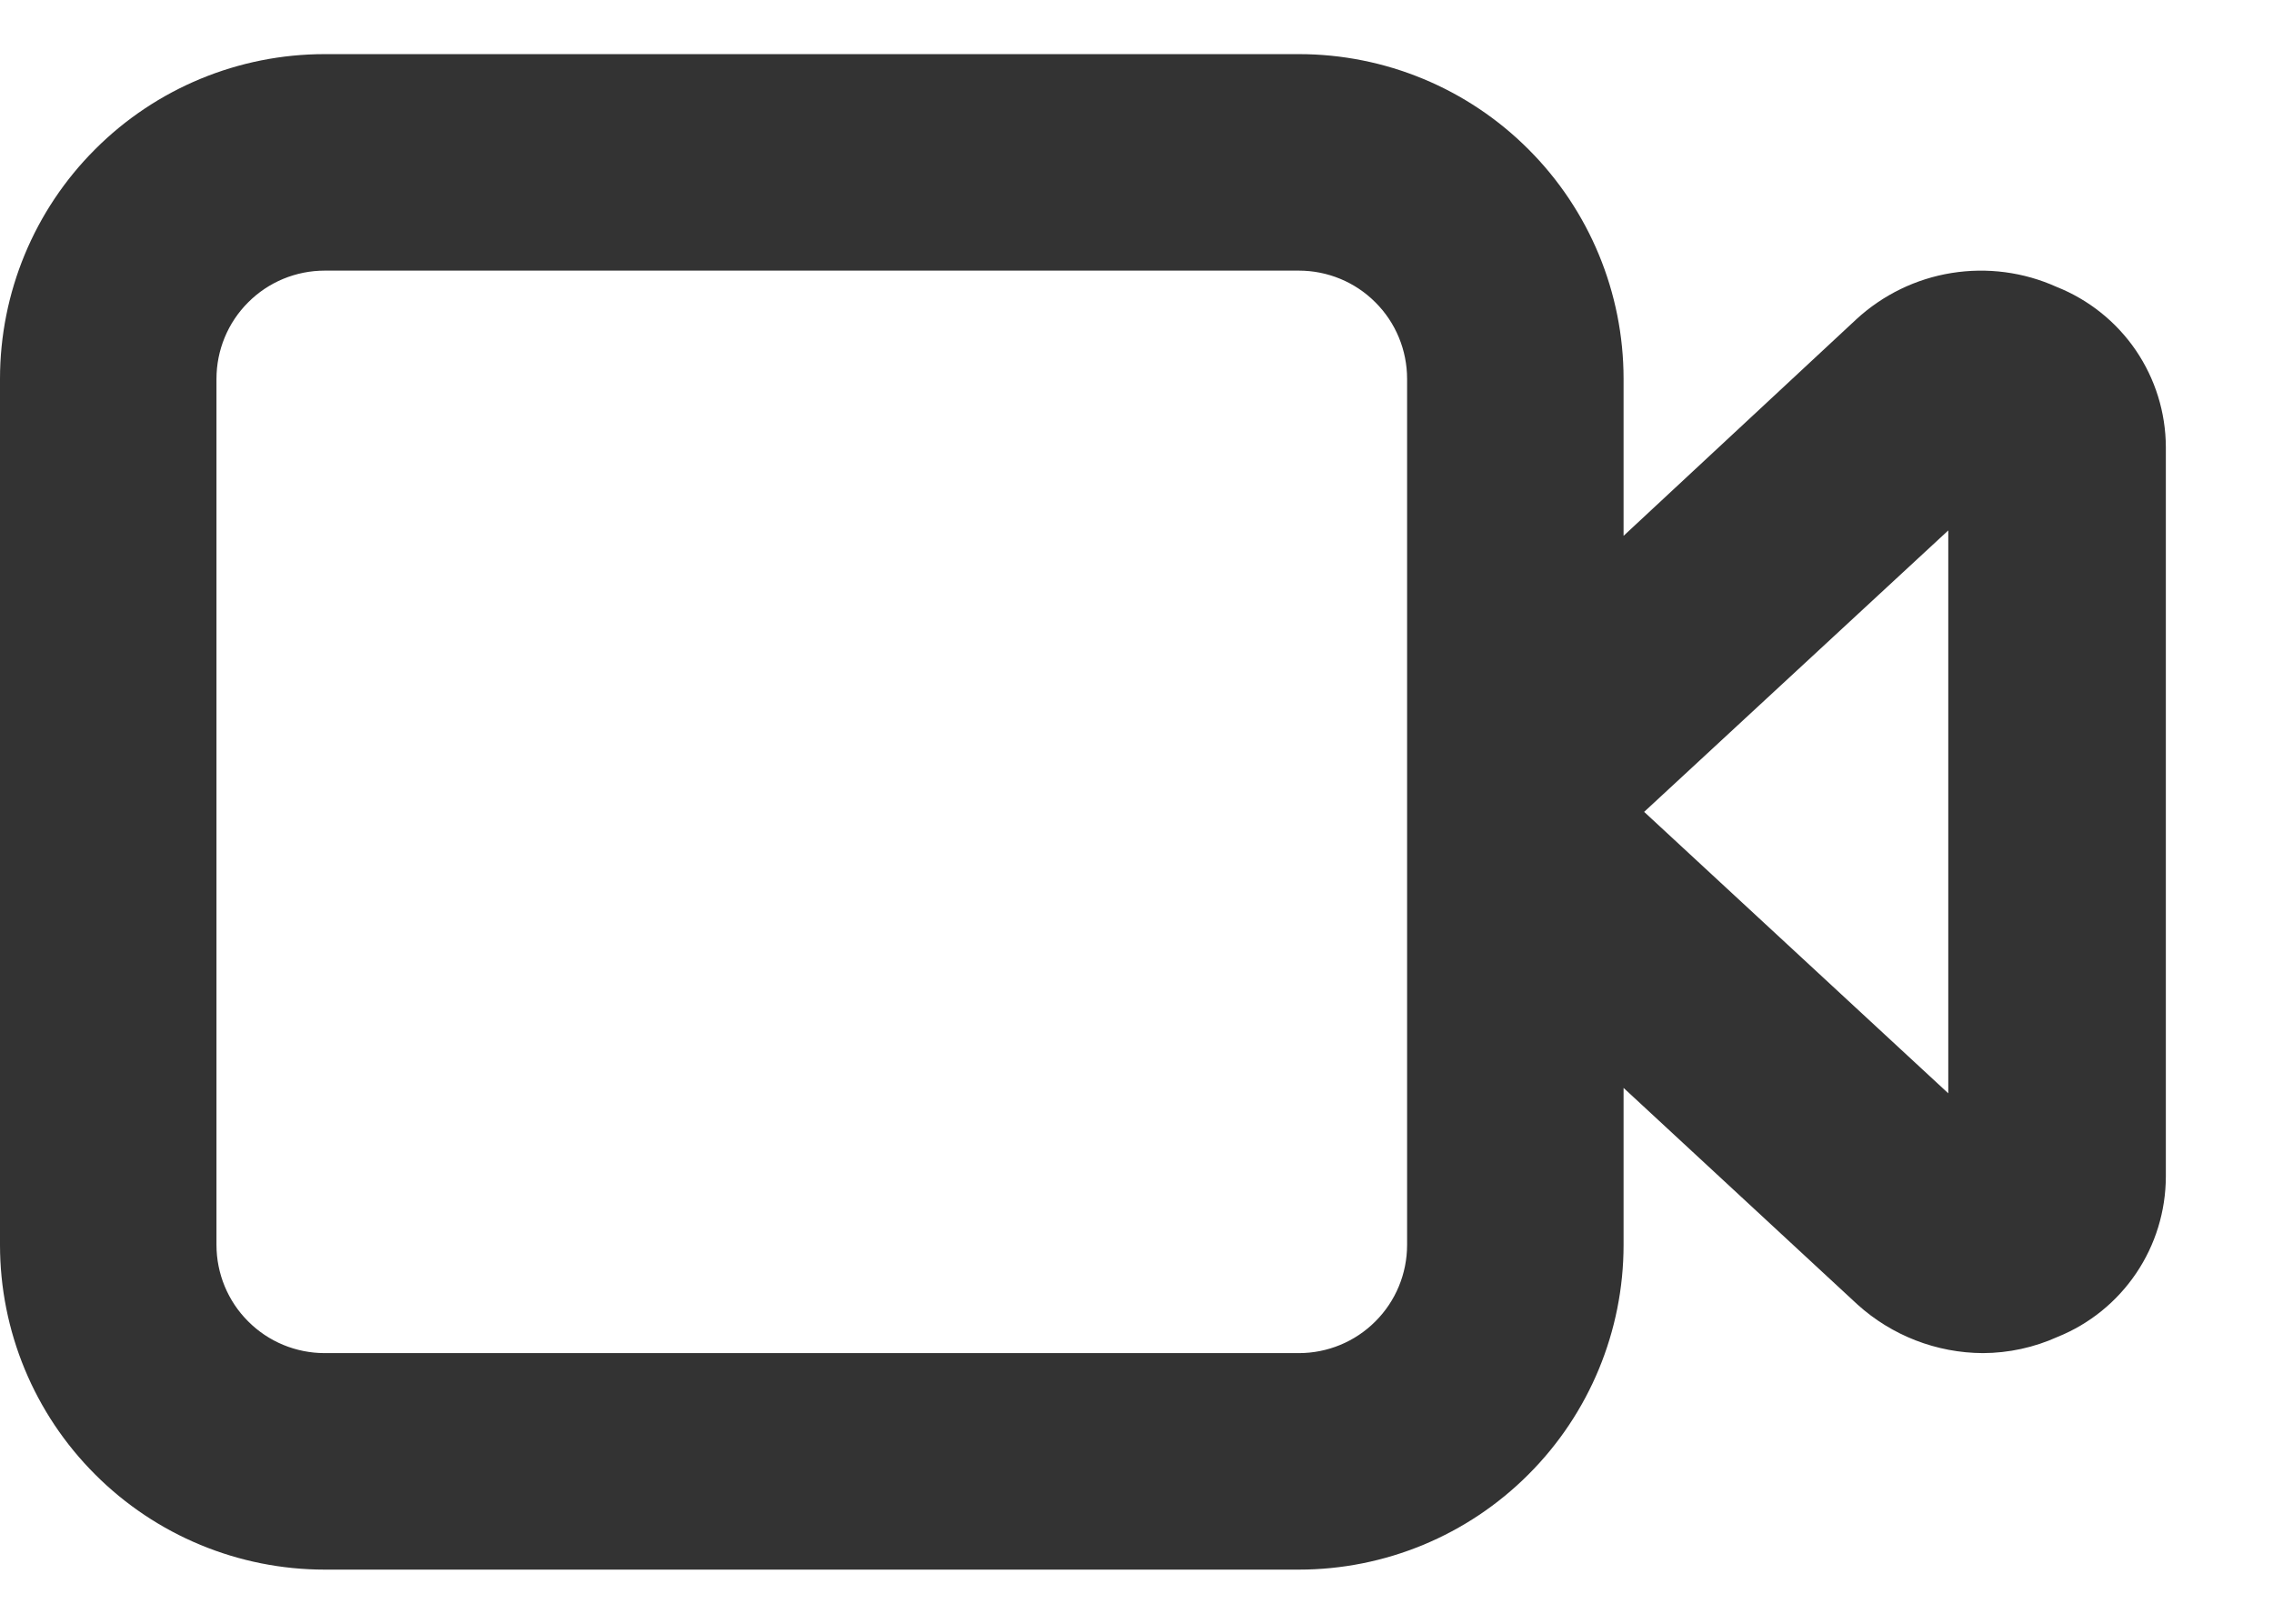 <svg width="21" height="15" viewBox="0 0 21 15" fill="none" xmlns="http://www.w3.org/2000/svg">
<path d="M19 2.65C18.696 2.513 18.359 2.469 18.03 2.522C17.701 2.575 17.395 2.724 17.15 2.95L15 4.95V3.5C15 2.704 14.684 1.941 14.121 1.379C13.559 0.816 12.796 0.5 12 0.5H3C2.204 0.5 1.441 0.816 0.879 1.379C0.316 1.941 0 2.704 0 3.5V11.5C0 12.296 0.316 13.059 0.879 13.621C1.441 14.184 2.204 14.5 3 14.5H12C12.796 14.5 13.559 14.184 14.121 13.621C14.684 13.059 15 12.296 15 11.5V10.05L17.16 12.05C17.478 12.338 17.891 12.498 18.32 12.5C18.558 12.499 18.793 12.448 19.01 12.35C19.305 12.231 19.558 12.026 19.736 11.762C19.914 11.499 20.009 11.188 20.01 10.87V4.13C20.009 3.811 19.912 3.499 19.732 3.235C19.552 2.972 19.297 2.768 19 2.65ZM13 11.5C13 11.765 12.895 12.02 12.707 12.207C12.52 12.395 12.265 12.5 12 12.5H3C2.735 12.5 2.48 12.395 2.293 12.207C2.105 12.02 2 11.765 2 11.5V3.5C2 3.235 2.105 2.98 2.293 2.793C2.48 2.605 2.735 2.5 3 2.5H12C12.265 2.5 12.52 2.605 12.707 2.793C12.895 2.98 13 3.235 13 3.5V11.5ZM18 10.1L15.19 7.5L18 4.9V10.1Z" fill="#333333"/>
</svg>
